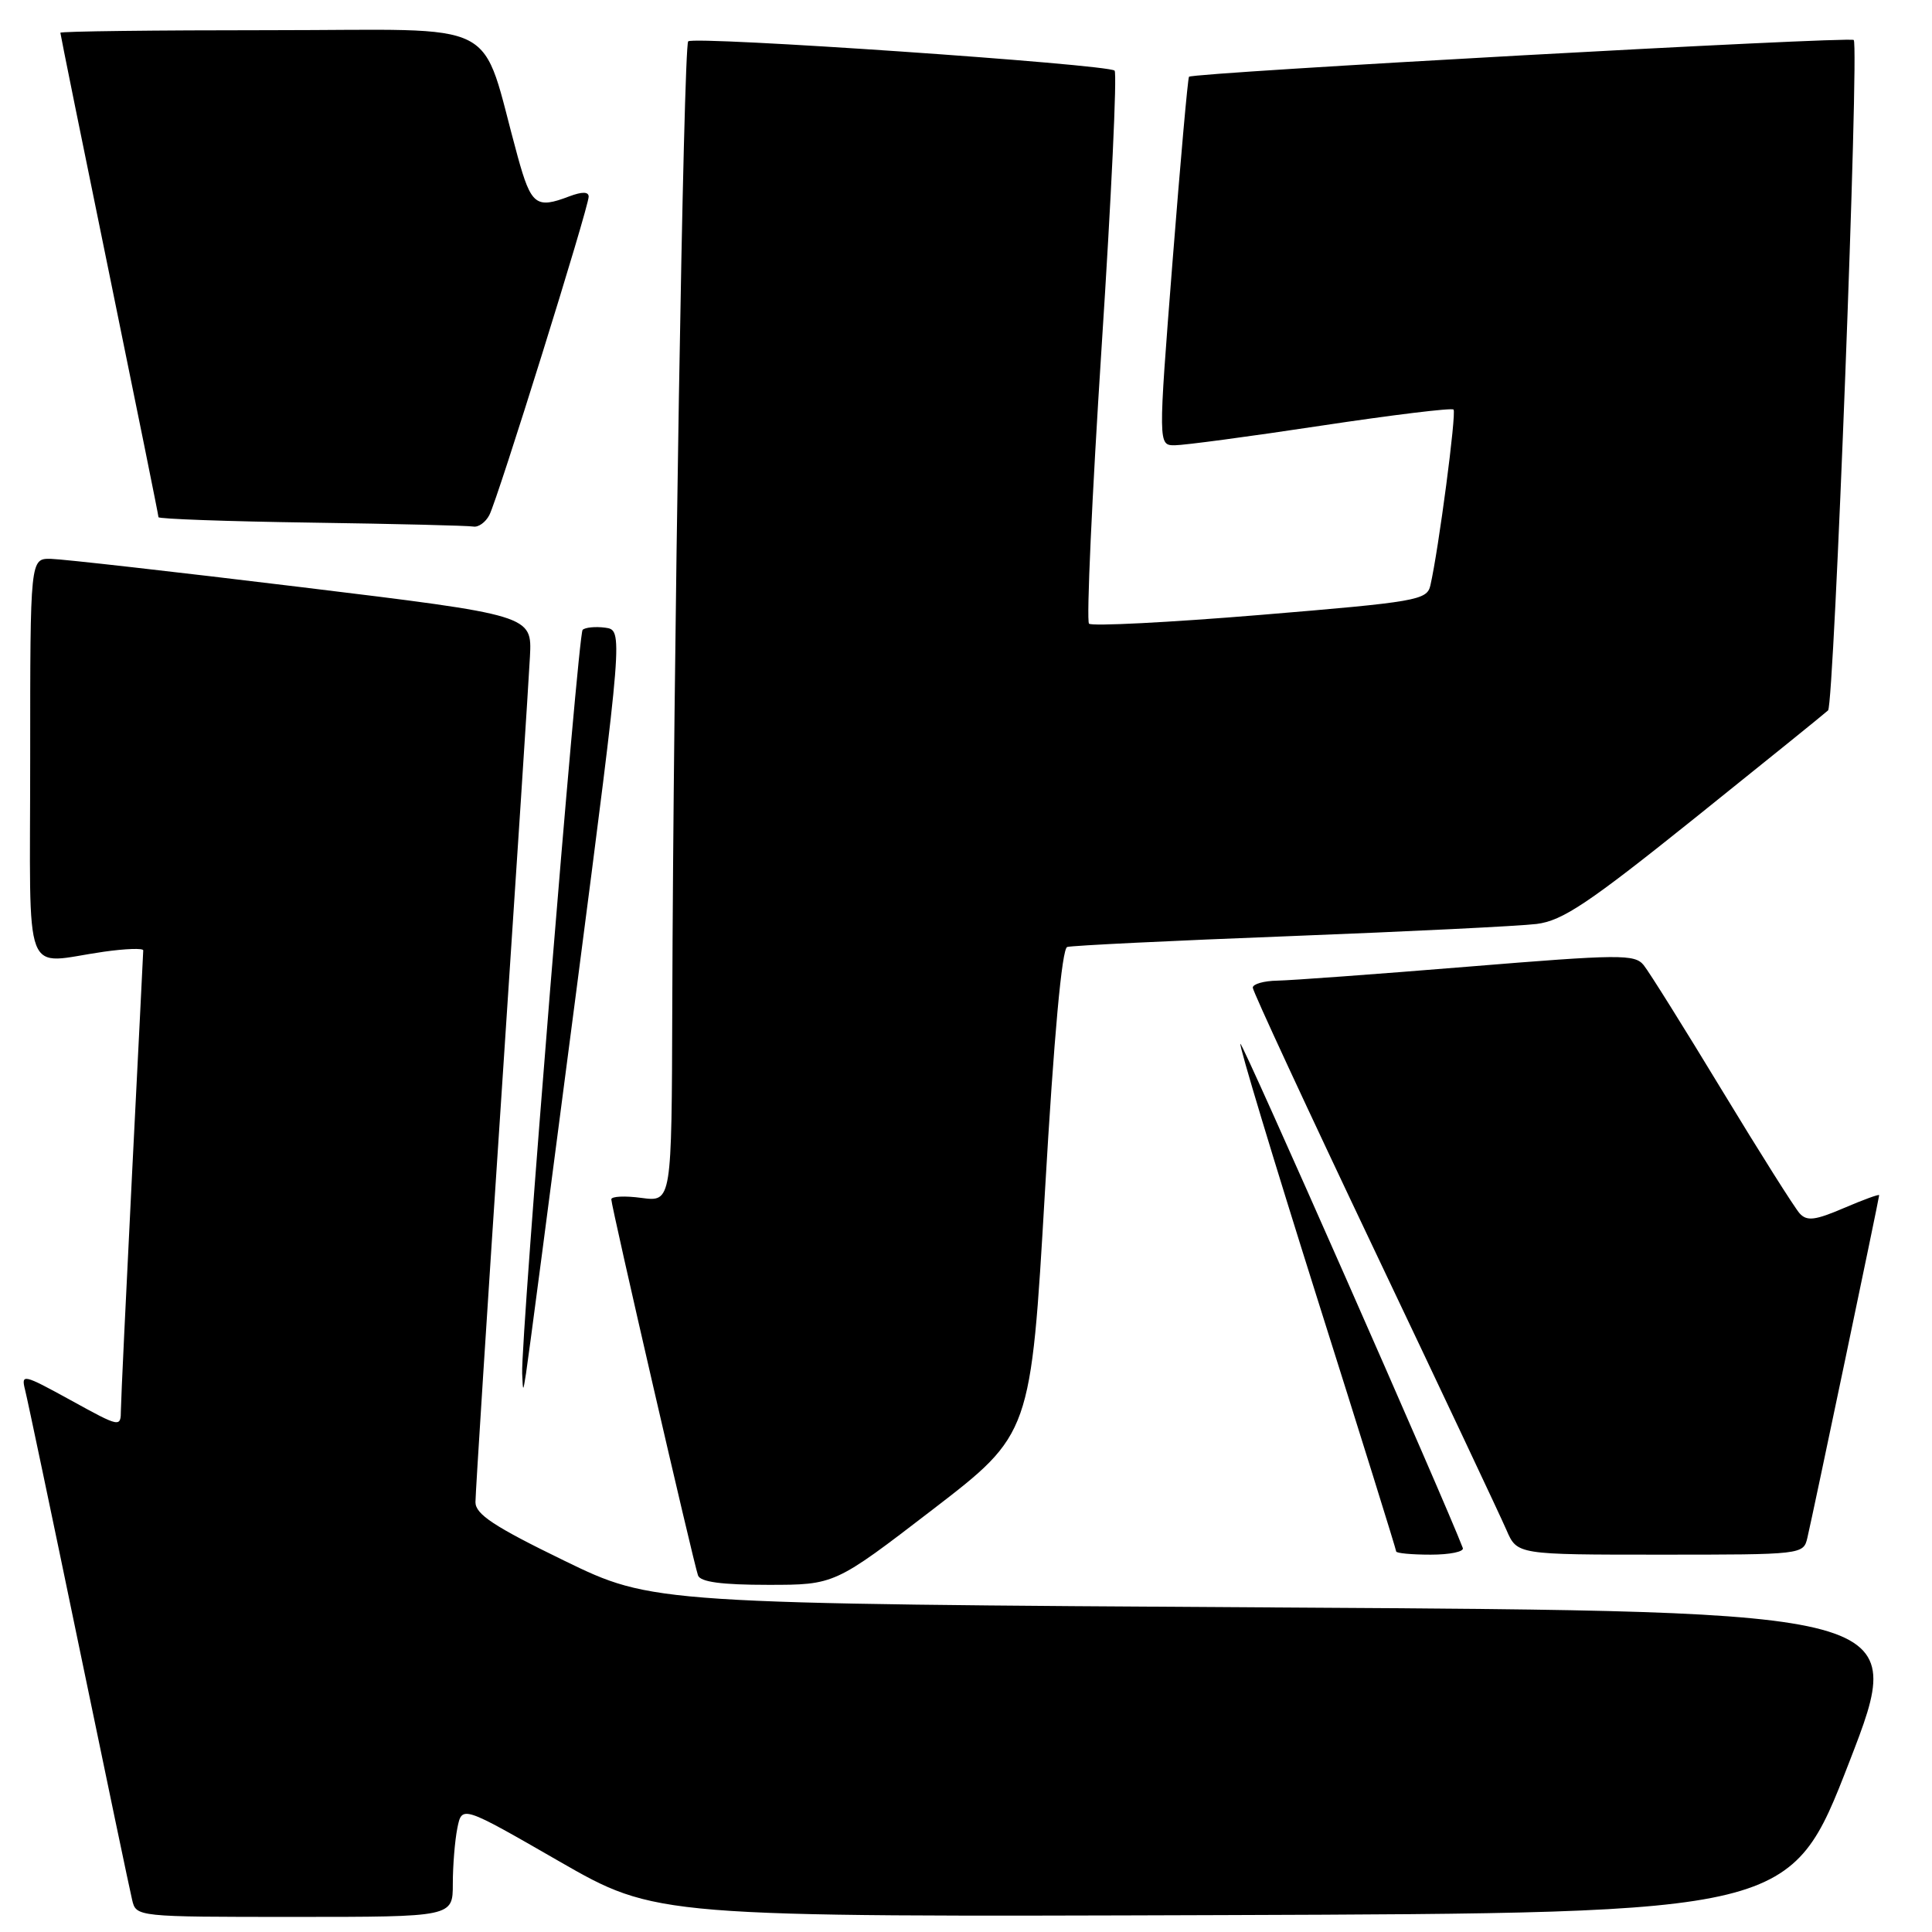 <?xml version="1.0" encoding="UTF-8" standalone="no"?>
<!DOCTYPE svg PUBLIC "-//W3C//DTD SVG 1.1//EN" "http://www.w3.org/Graphics/SVG/1.1/DTD/svg11.dtd" >
<svg xmlns="http://www.w3.org/2000/svg" xmlns:xlink="http://www.w3.org/1999/xlink" version="1.1" viewBox="0 0 256 256">
 <g >
 <path fill="currentColor"
d=" M 60.00 249.62 C 60.00 247.22 60.27 243.89 60.60 242.24 C 61.21 239.22 61.21 239.22 74.07 246.62 C 86.94 254.01 86.94 254.01 162.11 253.76 C 237.27 253.50 237.27 253.50 245.03 233.50 C 252.78 213.50 252.78 213.50 169.64 213.00 C 86.50 212.50 86.50 212.50 74.75 206.79 C 65.46 202.27 63.00 200.65 63.00 199.04 C 63.00 197.92 64.56 173.49 66.47 144.75 C 68.38 116.01 70.07 90.03 70.22 87.01 C 70.50 81.52 70.50 81.52 40.00 77.81 C 23.23 75.77 8.26 74.08 6.75 74.05 C 4.00 74.00 4.00 74.00 4.00 100.50 C 4.00 130.69 2.85 127.66 13.75 126.11 C 16.64 125.70 18.99 125.62 18.98 125.93 C 18.97 126.24 18.31 139.55 17.50 155.50 C 16.70 171.45 16.03 185.55 16.02 186.84 C 16.00 189.17 15.96 189.16 9.38 185.54 C 3.04 182.06 2.78 182.00 3.33 184.20 C 3.65 185.47 6.85 200.68 10.44 218.00 C 14.03 235.32 17.21 250.51 17.51 251.75 C 18.04 253.99 18.09 254.00 39.02 254.00 C 60.00 254.00 60.00 254.00 60.00 249.62 Z  M 123.60 200.01 C 136.59 190.02 136.59 190.02 138.46 157.91 C 139.66 137.19 140.71 125.69 141.41 125.48 C 142.01 125.29 155.32 124.64 171.00 124.04 C 186.68 123.43 201.35 122.71 203.61 122.43 C 207.05 122.00 210.47 119.71 224.61 108.37 C 233.90 100.92 241.83 94.51 242.23 94.13 C 243.03 93.37 246.37 6.04 245.63 5.30 C 245.13 4.80 158.02 9.62 157.55 10.17 C 157.39 10.35 156.41 21.41 155.36 34.75 C 153.46 59.00 153.46 59.00 155.67 59.00 C 156.88 59.00 165.59 57.84 175.02 56.41 C 184.44 54.99 192.36 54.02 192.60 54.27 C 193.01 54.68 190.62 72.85 189.53 77.58 C 189.08 79.53 187.75 79.76 167.01 81.48 C 154.89 82.48 144.67 83.00 144.30 82.64 C 143.94 82.27 144.69 65.77 145.97 45.97 C 147.26 26.18 148.03 9.70 147.69 9.36 C 146.85 8.52 91.92 4.74 91.19 5.48 C 90.57 6.09 89.22 88.33 89.08 133.38 C 89.00 159.26 89.00 159.26 85.00 158.73 C 82.80 158.43 81.00 158.52 81.00 158.92 C 81.00 159.85 91.89 207.08 92.49 208.75 C 92.80 209.62 95.61 210.00 101.77 210.00 C 110.60 210.00 110.60 210.00 123.60 200.01 Z  M 193.83 205.12 C 191.49 198.96 164.62 138.05 164.36 138.31 C 164.16 138.51 168.73 153.62 174.50 171.91 C 180.28 190.19 185.00 205.34 185.00 205.57 C 185.00 205.81 187.06 206.00 189.58 206.00 C 192.10 206.00 194.02 205.61 193.83 205.12 Z  M 239.49 203.75 C 240.19 200.81 249.00 158.75 249.00 158.37 C 249.00 158.20 246.90 158.97 244.33 160.07 C 240.53 161.70 239.43 161.84 238.47 160.79 C 237.82 160.08 233.19 152.75 228.19 144.50 C 223.19 136.25 218.52 128.78 217.80 127.89 C 216.61 126.42 214.68 126.44 194.50 128.09 C 182.40 129.08 171.04 129.91 169.25 129.94 C 167.46 129.97 166.00 130.39 166.00 130.87 C 166.00 131.35 173.25 146.98 182.11 165.62 C 190.97 184.25 198.85 200.96 199.62 202.75 C 201.03 206.00 201.03 206.00 219.99 206.00 C 238.84 206.00 238.97 205.99 239.49 203.75 Z  M 76.34 131.50 C 82.57 83.50 82.57 83.50 80.19 83.17 C 78.89 83.00 77.54 83.13 77.20 83.46 C 76.58 84.09 68.99 177.42 69.19 182.00 C 69.30 184.50 69.30 184.50 69.70 182.00 C 69.93 180.62 72.91 157.90 76.34 131.50 Z  M 64.84 68.25 C 65.95 66.14 78.00 27.49 78.00 26.06 C 78.00 25.39 77.14 25.38 75.43 26.02 C 71.03 27.70 70.38 27.19 68.60 20.75 C 63.45 2.06 67.24 4.00 35.93 4.00 C 20.57 4.00 8.00 4.15 8.00 4.34 C 8.00 4.53 10.92 18.95 14.50 36.39 C 18.07 53.82 21.00 68.29 21.00 68.53 C 21.00 68.76 30.11 69.09 41.25 69.25 C 52.39 69.41 62.05 69.65 62.71 69.77 C 63.38 69.90 64.34 69.21 64.84 68.25 Z "/>
</g>
</svg>